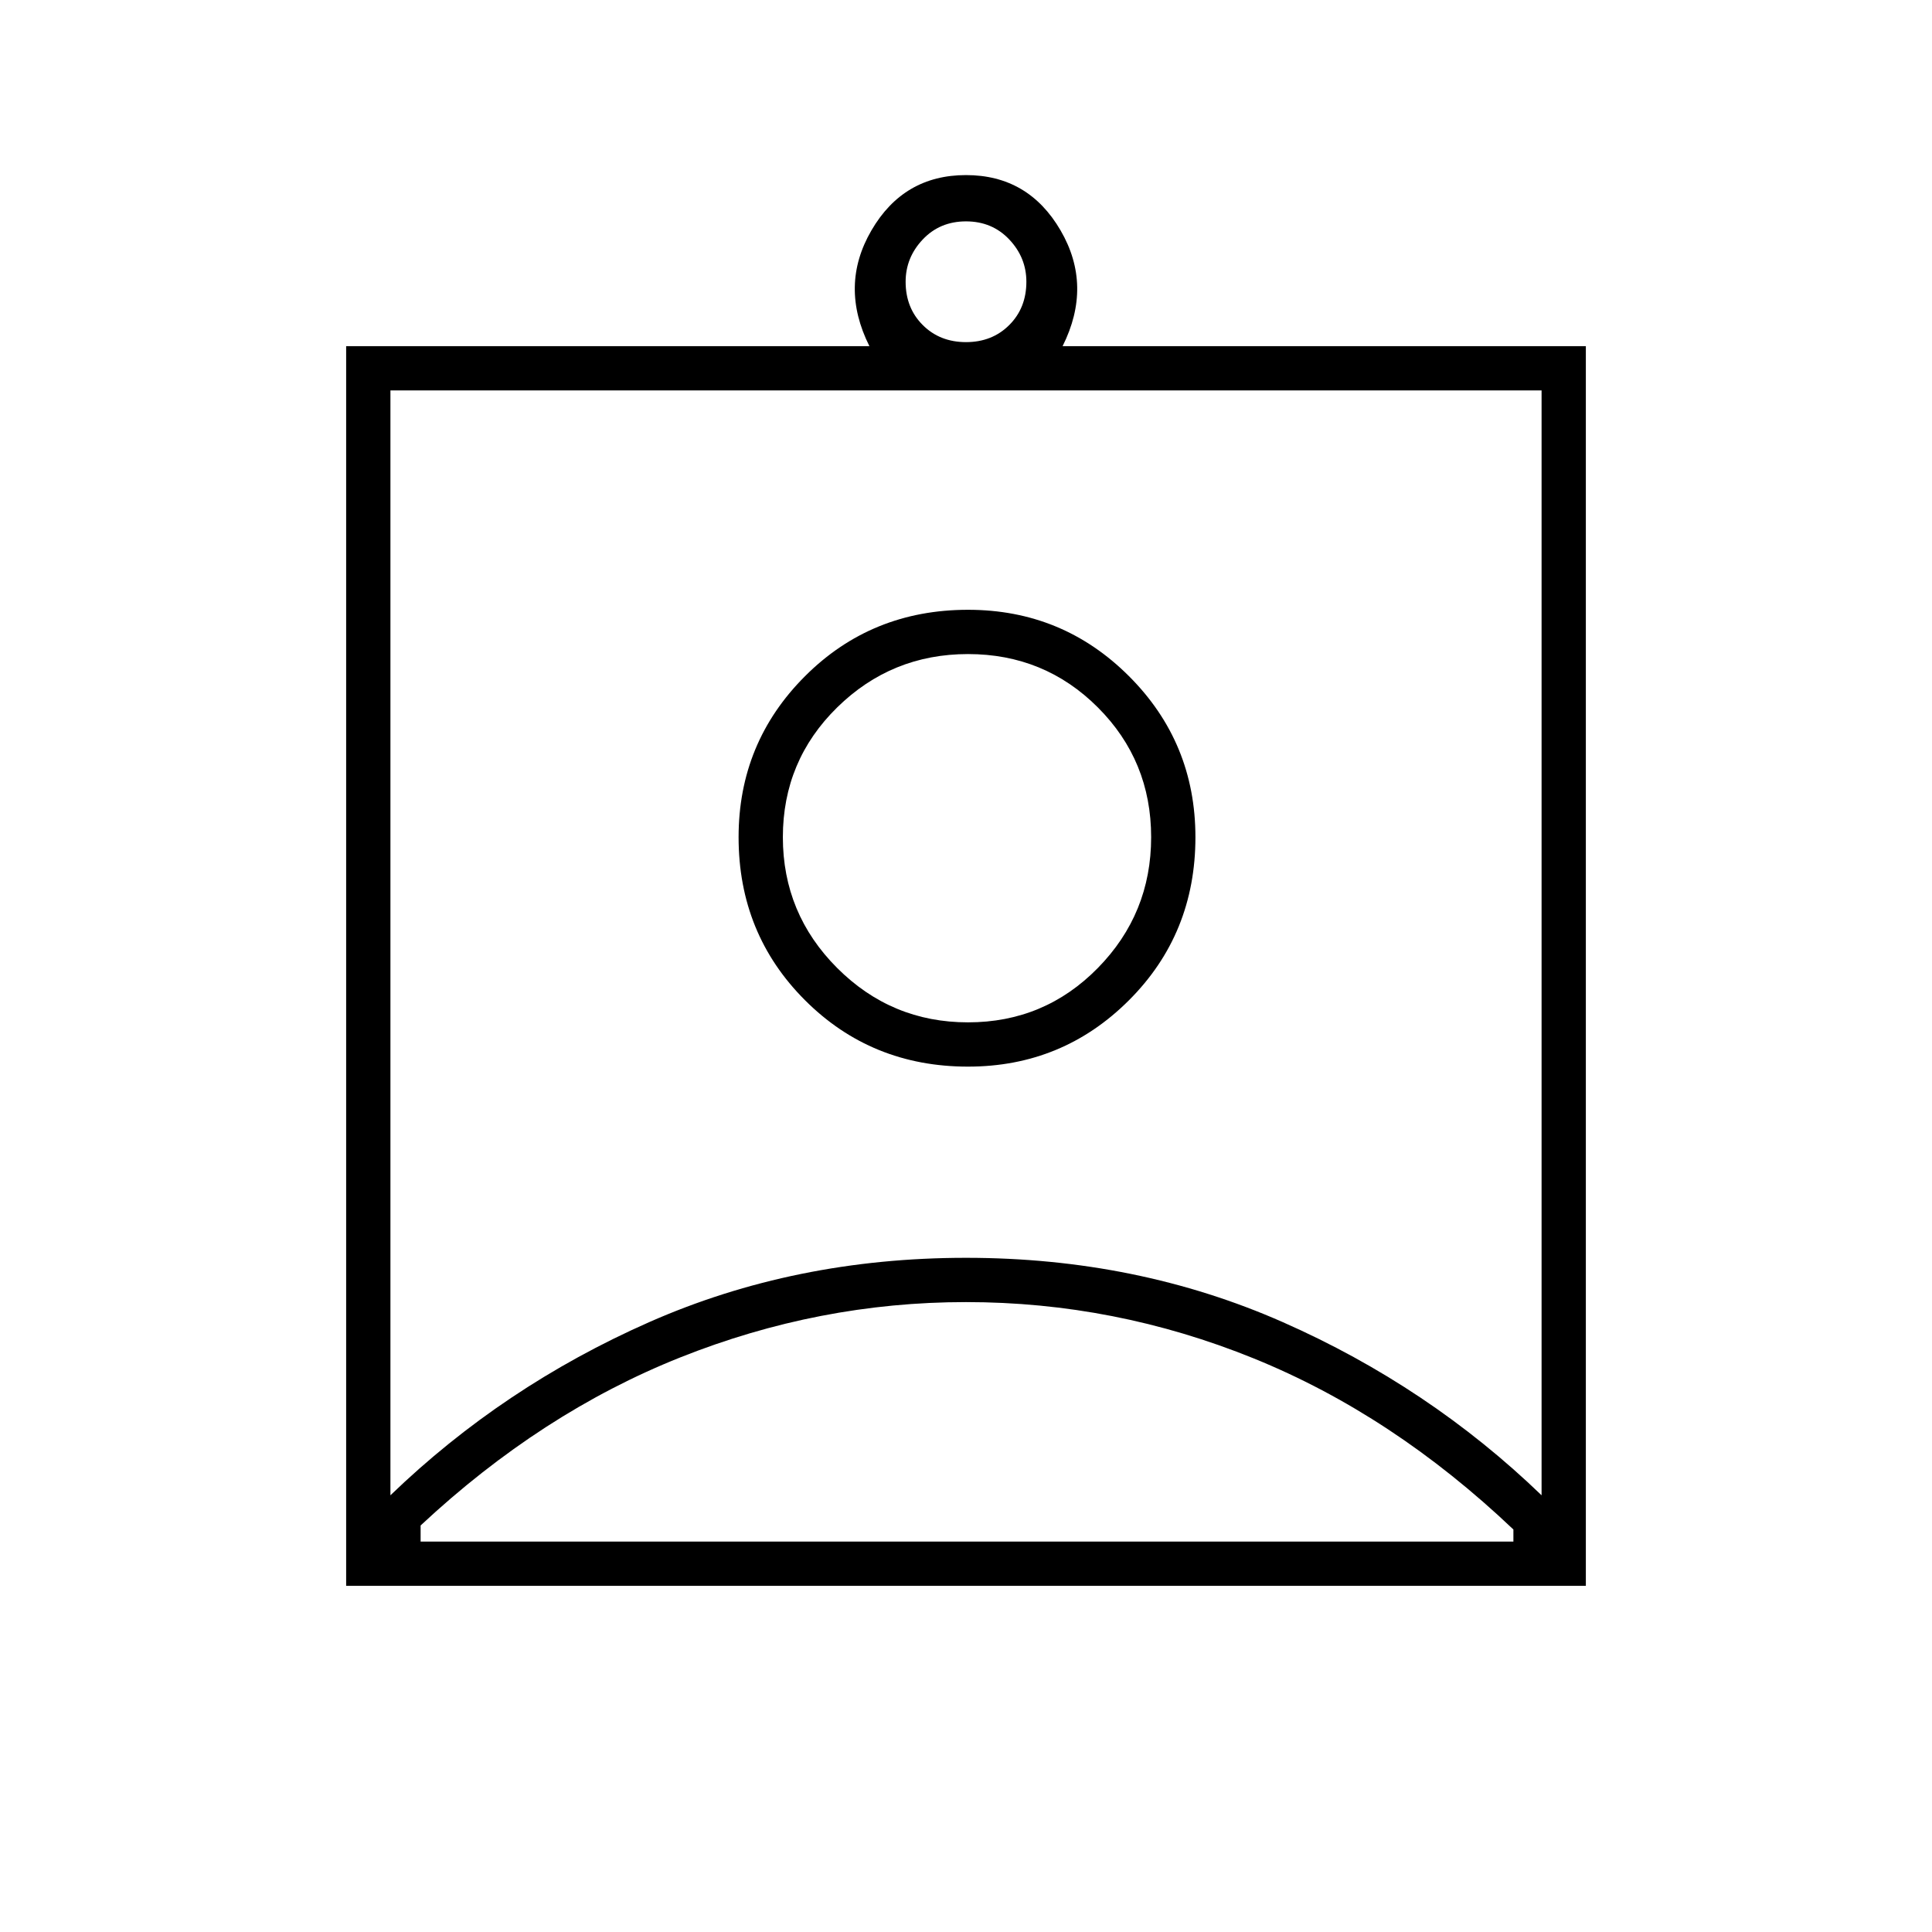 <svg xmlns="http://www.w3.org/2000/svg" height="48" width="48"><path d="M8.6 39.4V8.6H21.6Q20.85 7.1 21.65 5.725Q22.45 4.35 24 4.35Q25.55 4.35 26.35 5.725Q27.15 7.1 26.4 8.6H39.4V39.4ZM24 8.5Q24.65 8.5 25.075 8.075Q25.5 7.65 25.5 7Q25.5 6.4 25.075 5.95Q24.65 5.5 24 5.5Q23.35 5.5 22.925 5.95Q22.5 6.4 22.5 7Q22.5 7.65 22.925 8.075Q23.35 8.5 24 8.5ZM9.7 37.15Q12.5 34.45 16.125 32.85Q19.75 31.25 24 31.25Q28.25 31.25 31.875 32.85Q35.5 34.45 38.3 37.15V9.7H9.7ZM24.05 26.5Q26.4 26.5 28.05 24.85Q29.7 23.2 29.7 20.8Q29.7 18.45 28.05 16.8Q26.4 15.15 24.05 15.15Q21.65 15.15 20 16.8Q18.35 18.45 18.35 20.8Q18.35 23.2 20 24.85Q21.65 26.5 24.05 26.5ZM10.45 38.3H37.6V38Q34.6 35.15 31.15 33.75Q27.7 32.35 24 32.35Q20.35 32.35 16.9 33.725Q13.45 35.1 10.45 37.9ZM24.05 25.4Q22.15 25.4 20.8 24.05Q19.45 22.7 19.45 20.8Q19.45 18.9 20.8 17.575Q22.15 16.25 24.05 16.25Q25.95 16.25 27.275 17.575Q28.6 18.9 28.6 20.8Q28.6 22.7 27.275 24.05Q25.95 25.4 24.05 25.4ZM24 20.8Q24 20.8 24 20.8Q24 20.8 24 20.8Q24 20.8 24 20.8Q24 20.8 24 20.8Z"/></svg>